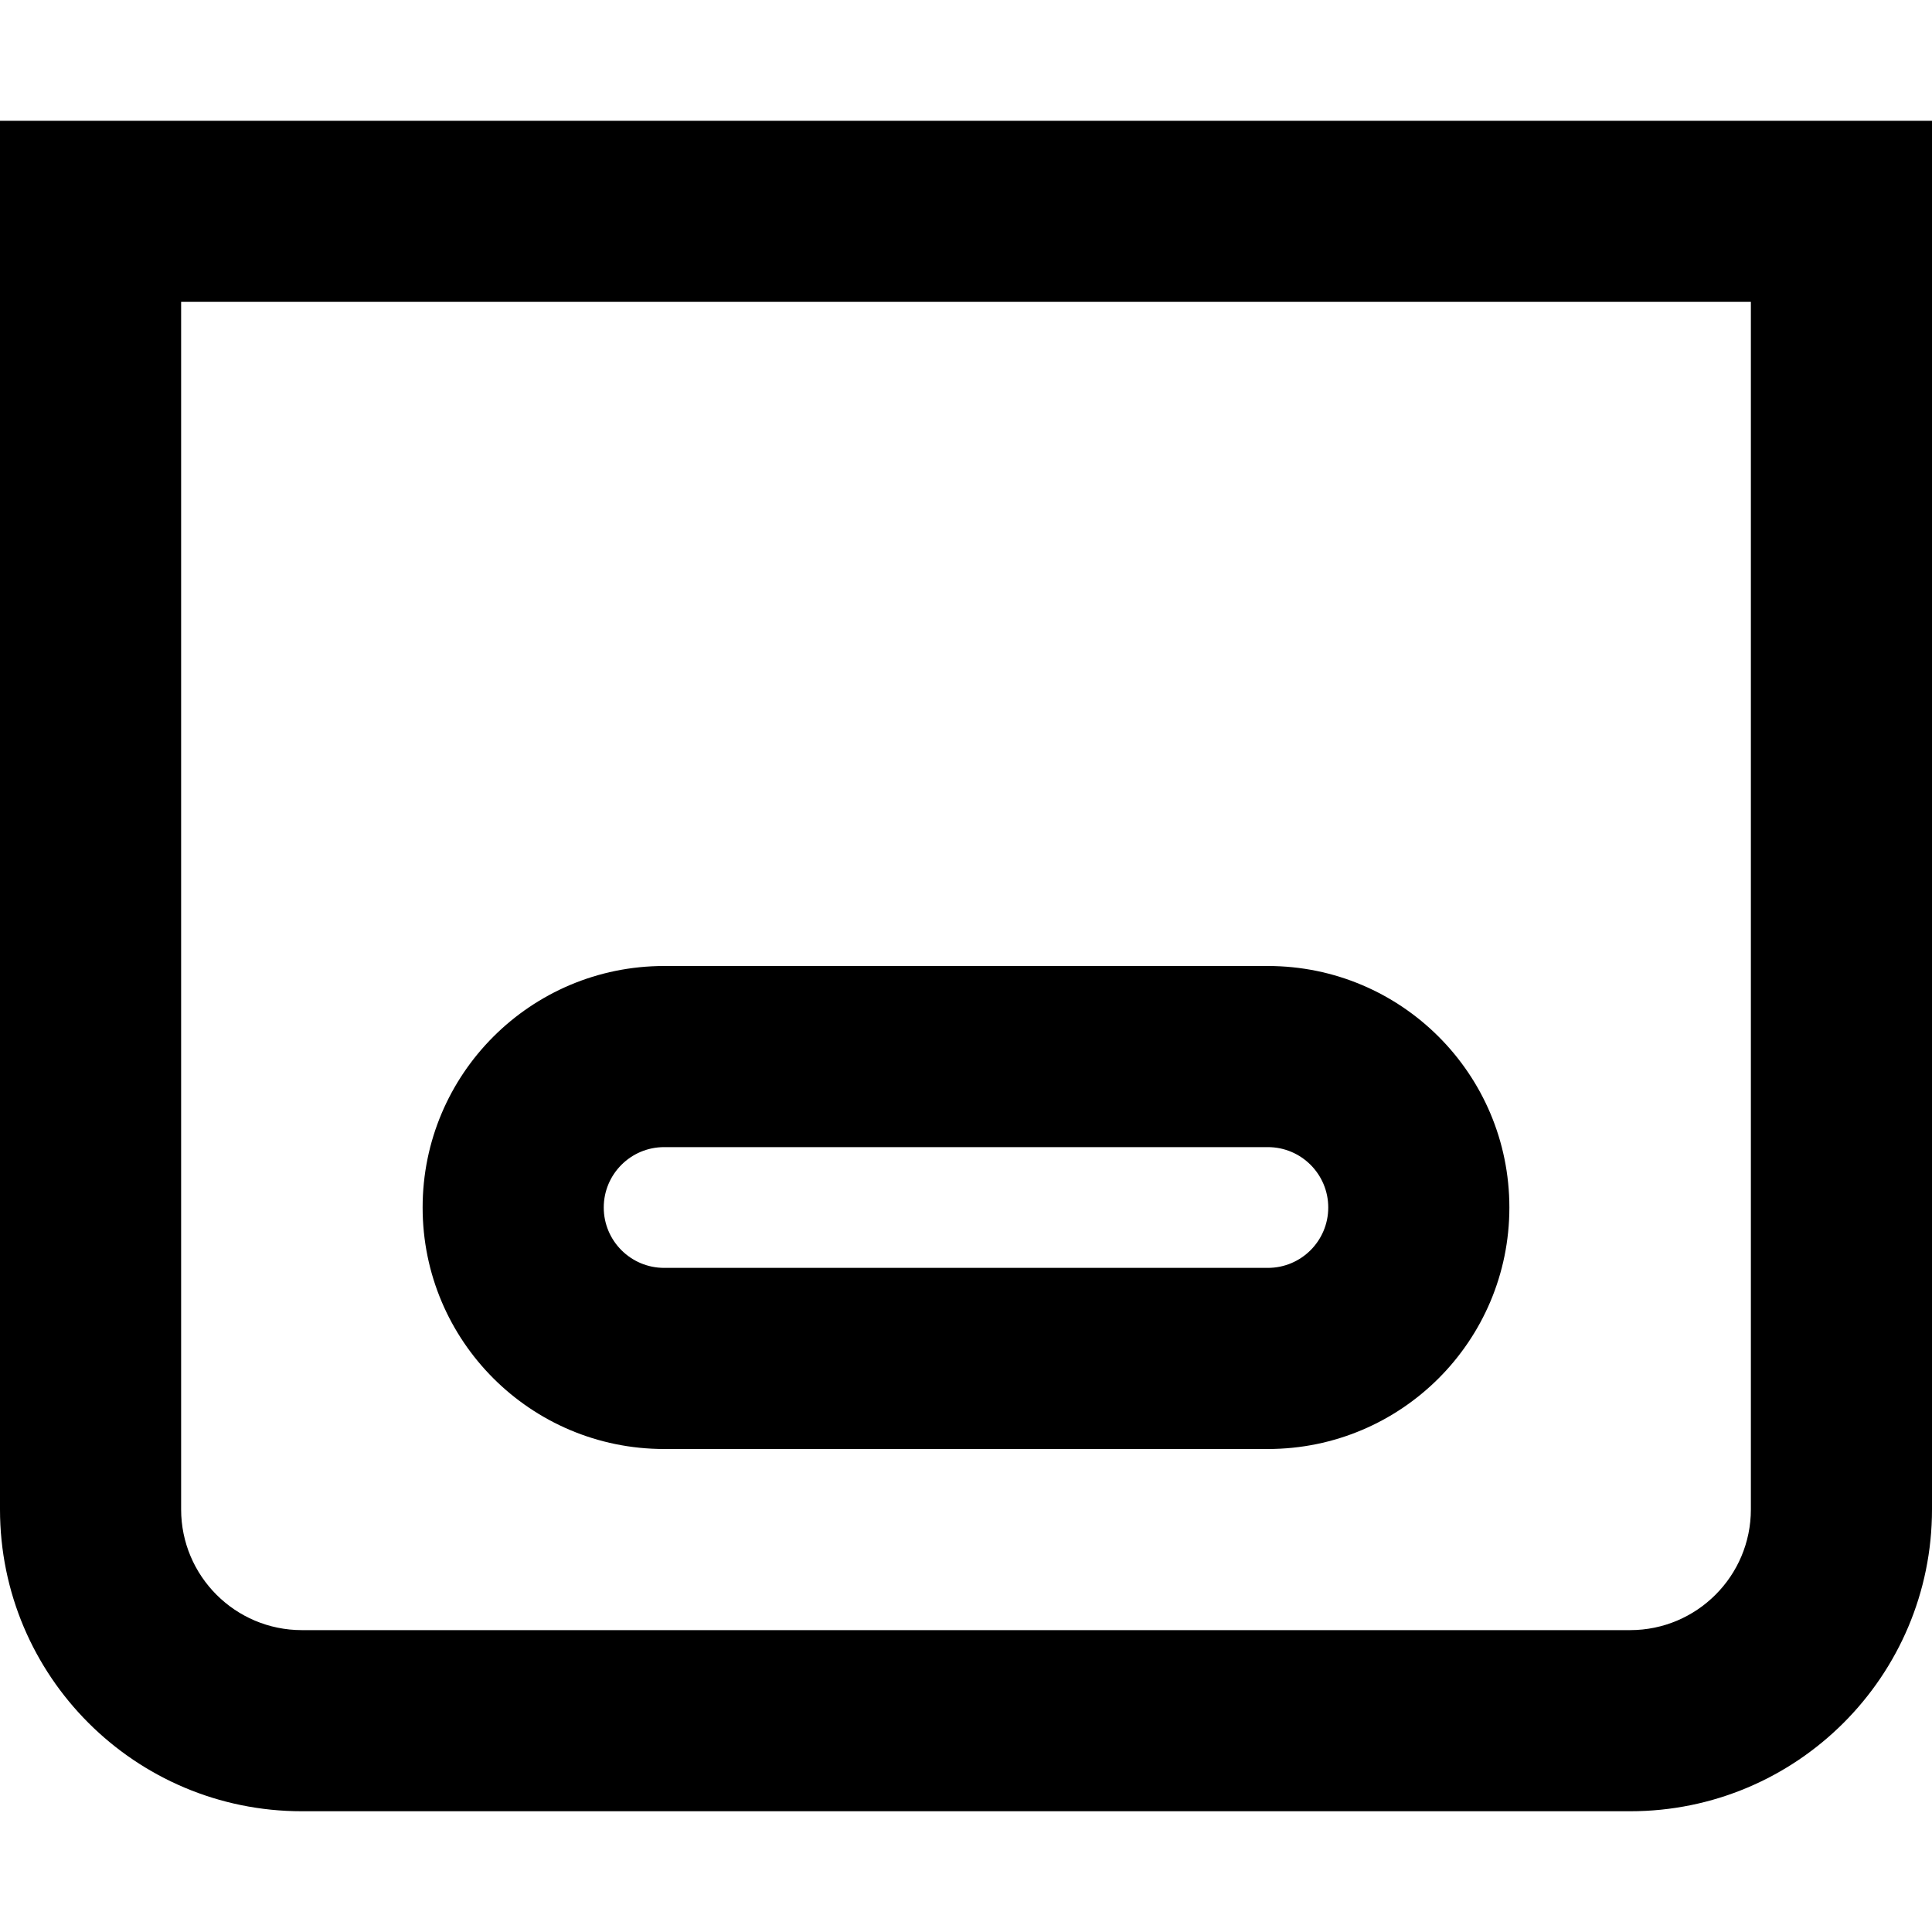 <svg aria-hidden="true" height="1em" stroke-linejoin="round"  viewBox="0 0 16 16" width="1em"><path fill-rule="evenodd" clip-rule="evenodd" d="M1.5 2.5H14.5V12.5C14.5 13.052 14.052 13.5 13.5 13.5H2.5C1.948 13.5 1.5 13.052 1.5 12.5V2.5ZM0 1H1.5H14.5H16V2.5V12.5C16 13.881 14.881 15 13.5 15H2.5C1.119 15 0 13.881 0 12.5V2.5V1ZM9.634 10.5H6.366H5.5C5.224 10.5 5 10.276 5 10C5 9.724 5.224 9.5 5.5 9.5H6.366H9.634H10.5C10.776 9.5 11 9.724 11 10C11 10.276 10.776 10.5 10.5 10.5H9.634ZM10.5 8H5.5C4.395 8 3.5 8.895 3.5 10C3.5 11.105 4.395 12 5.5 12H10.5C11.605 12 12.5 11.105 12.5 10C12.5 8.895 11.605 8 10.5 8Z" fill="currentColor"></path></svg>